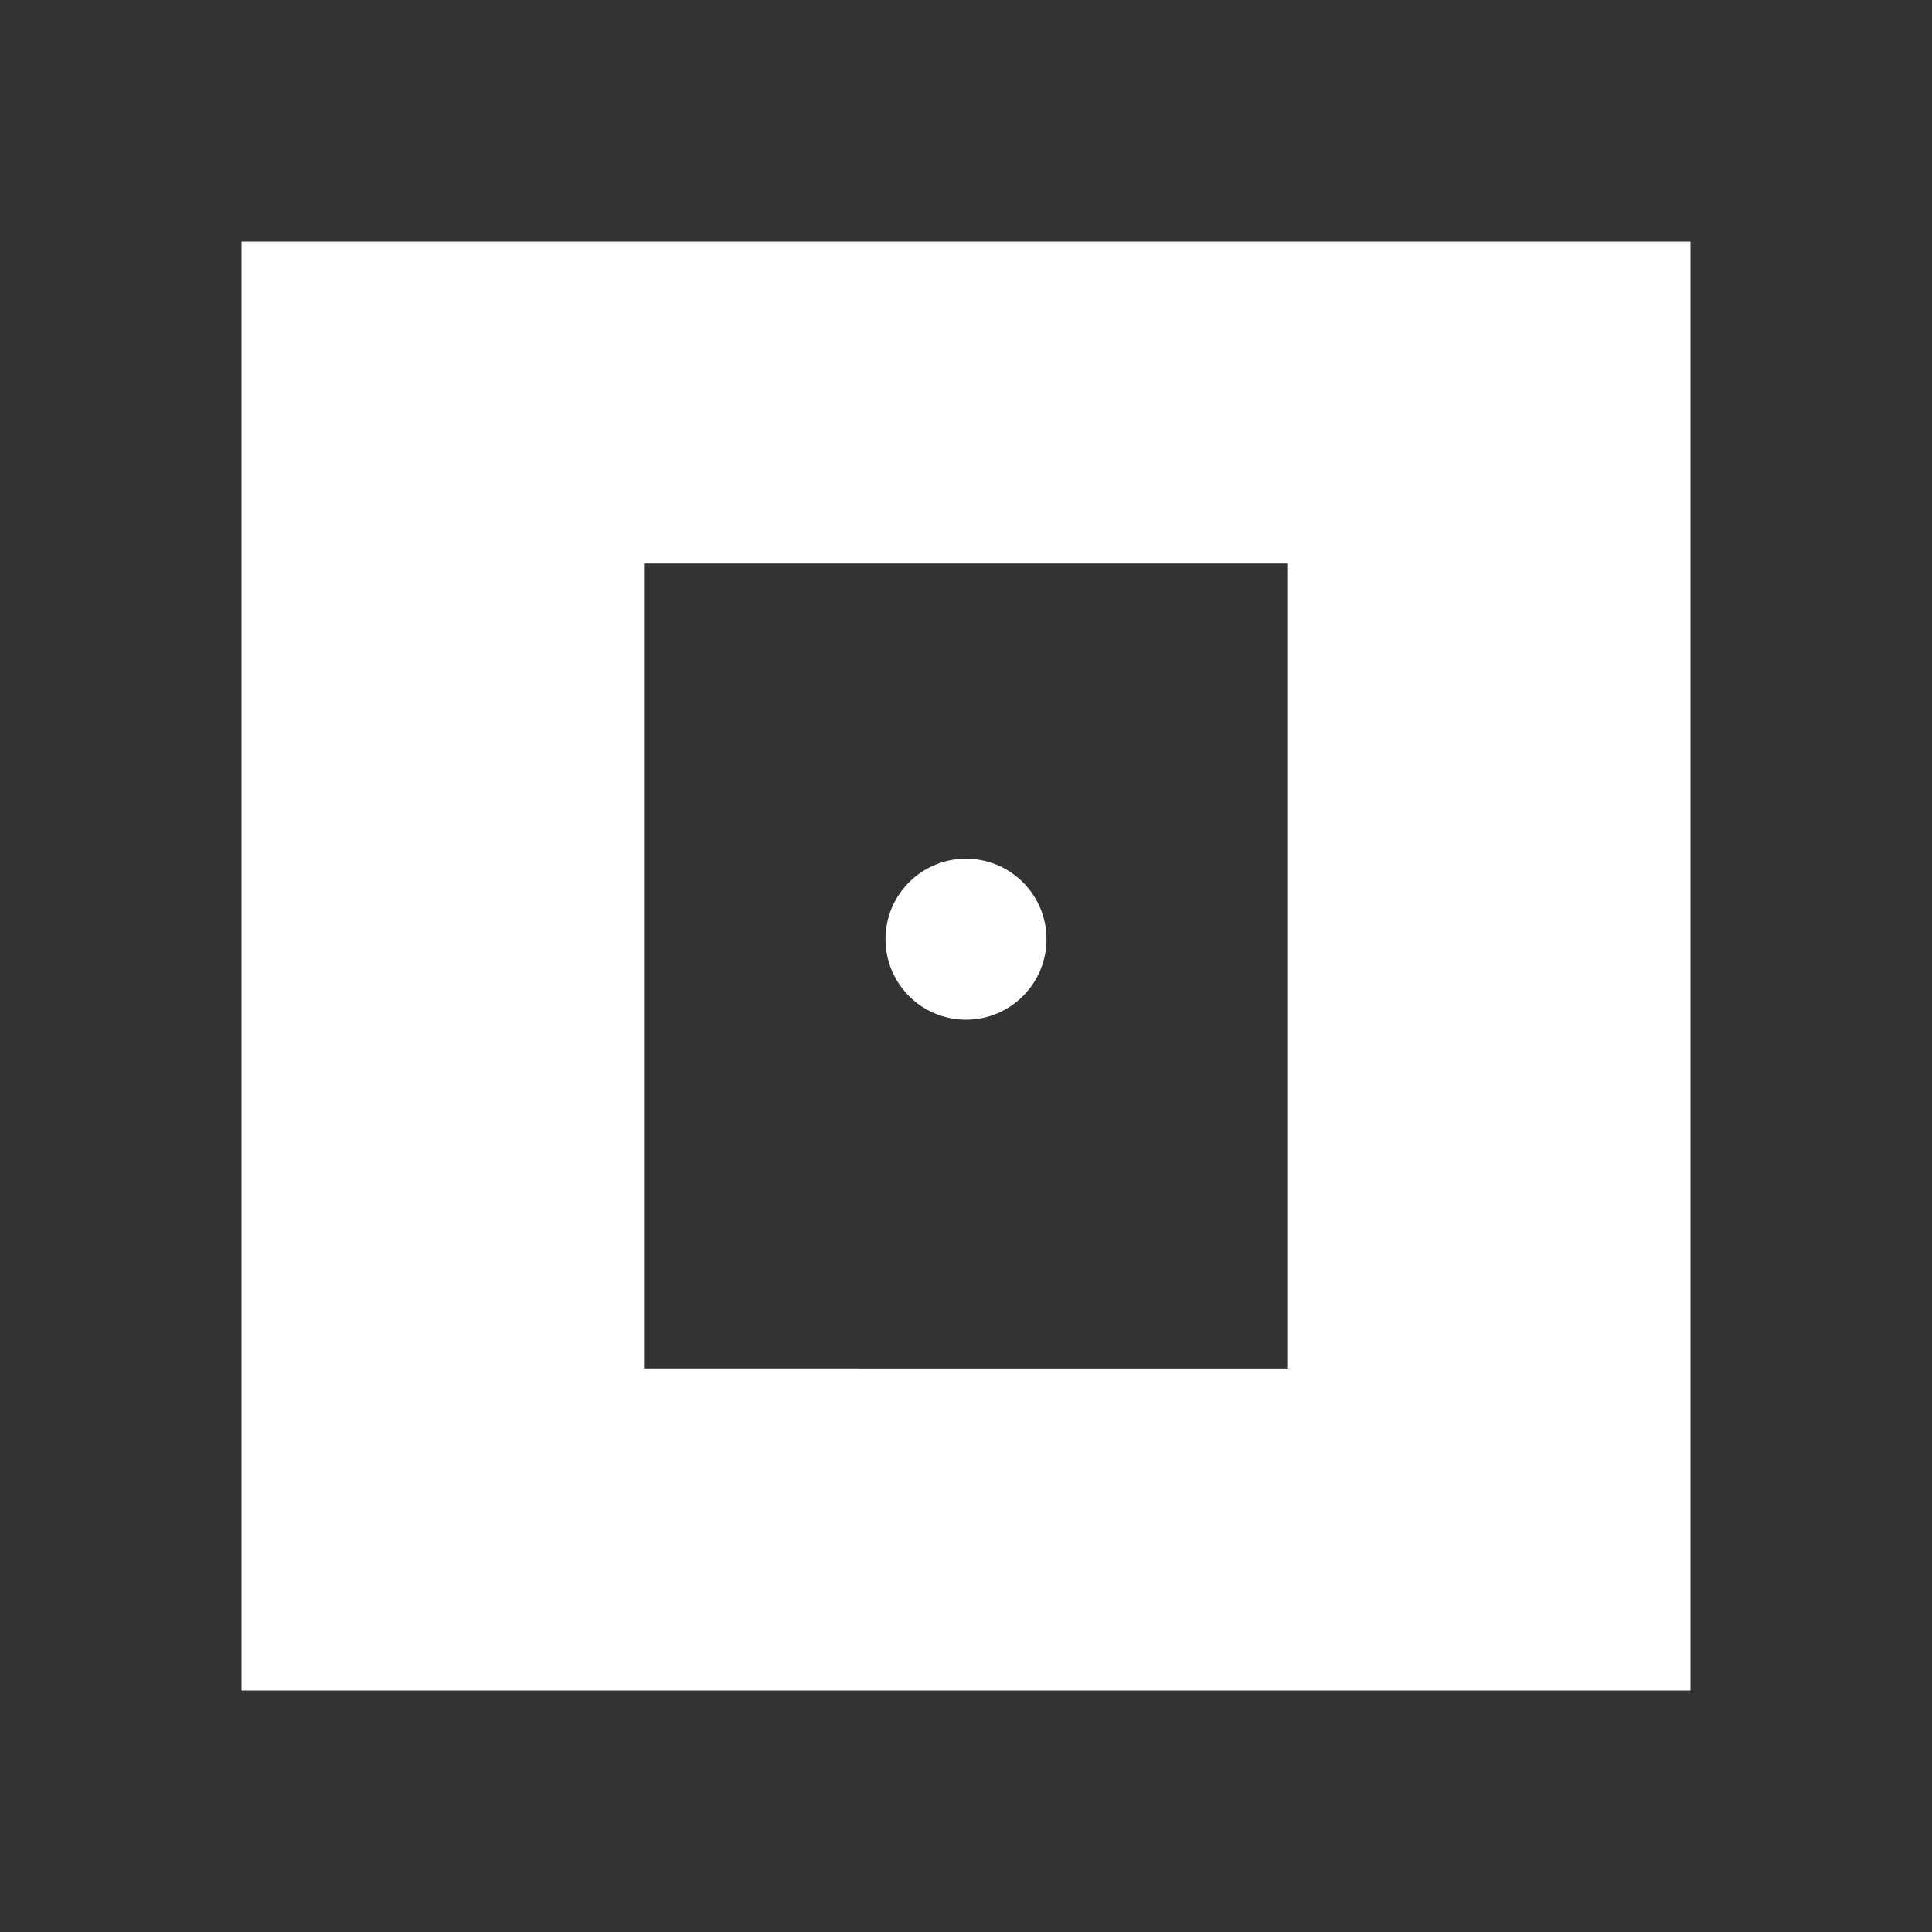 <?xml version="1.0" encoding="utf-8"?>
<svg version="1.1" xmlns="http://www.w3.org/2000/svg" xmlns:xlink="http://www.w3.org/1999/xlink" x="0px" y="0px" width="24px"
	 height="24px" viewBox="0 0 24 24" style="enable-background:new 0 0 24 24;" xml:space="preserve">
		<rect x="0" y="0" width="24" height="24" fill="#333333" stroke="none"/>
		<circle fill="#ffffff" cx="12" cy="11.667" r="1"/>
		<path fill="#ffffff" class="st17" d="M21,21V3H3v18H21z M8,7h8v10H8V7z"/>

</svg>
